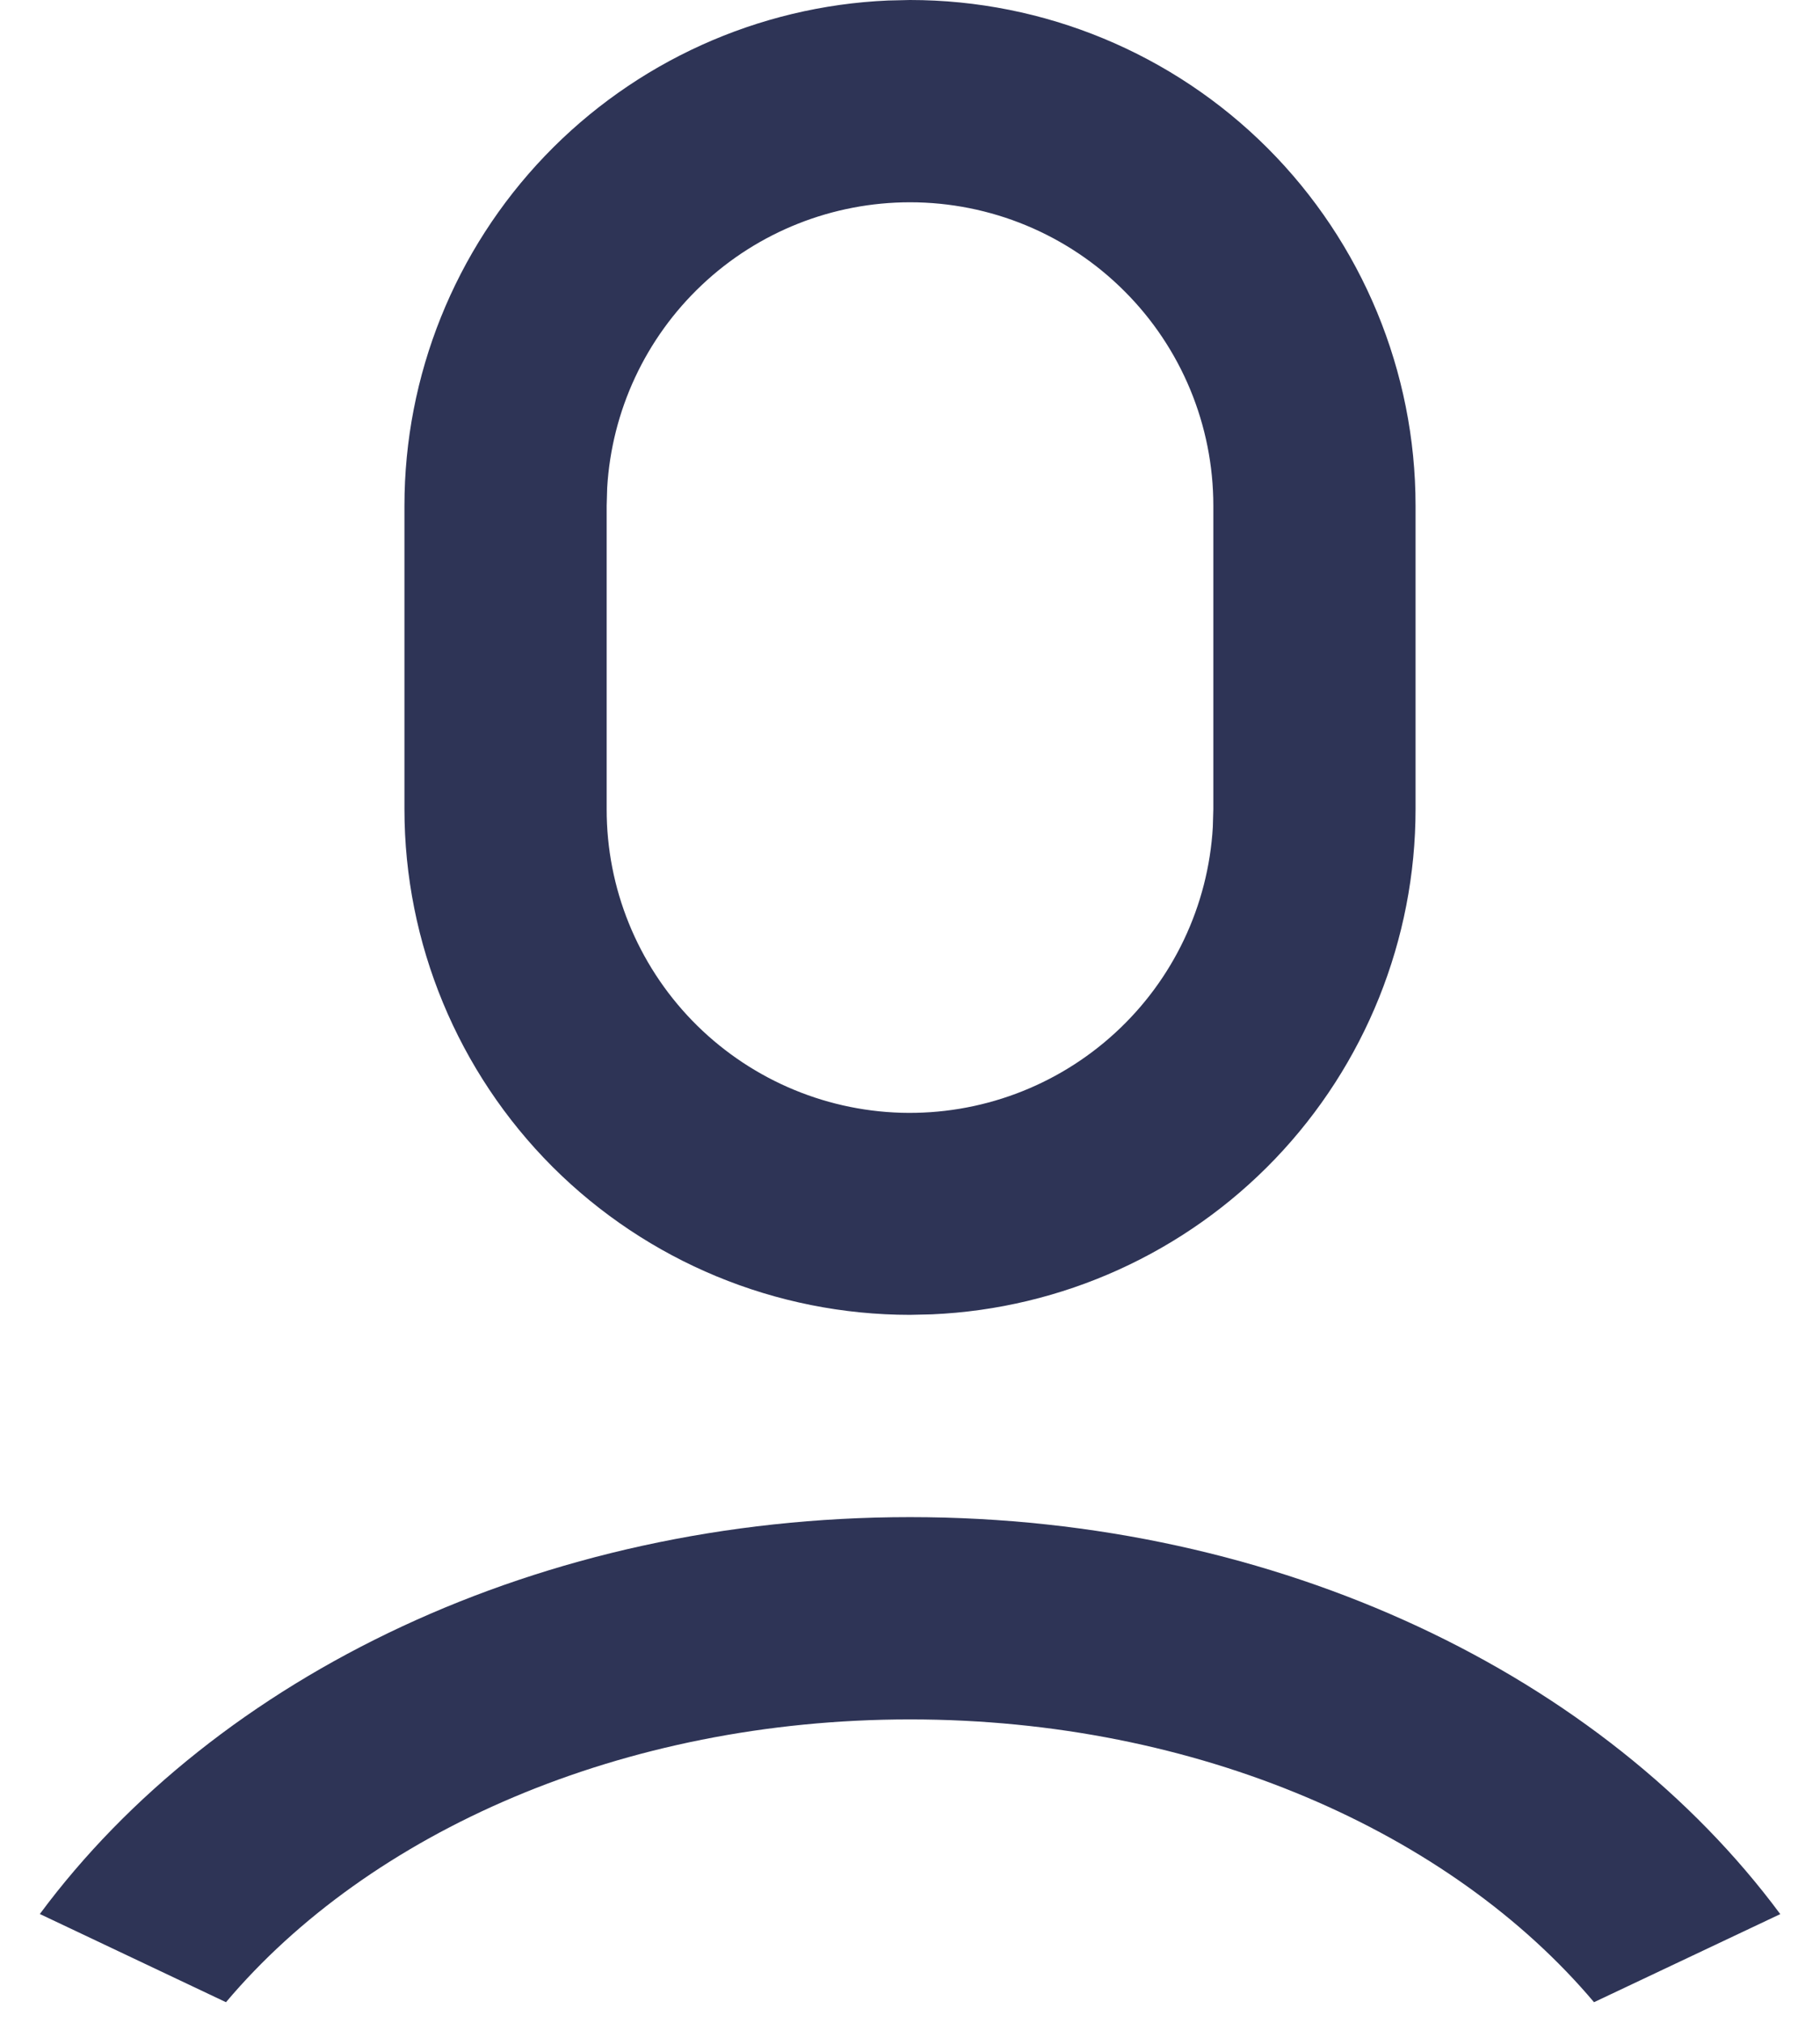 <svg width="18" height="20" viewBox="0 0 18 20" fill="none" xmlns="http://www.w3.org/2000/svg">
<path d="M9 15C12.662 15 15.865 16.575 17.607 18.925L15.765 19.796C14.347 18.116 11.847 17 9 17C6.153 17 3.653 18.116 2.235 19.796L0.394 18.924C2.136 16.574 5.338 15 9 15ZM9 0C10.326 0 11.598 0.527 12.536 1.464C13.473 2.402 14 3.674 14 5V8C14 9.288 13.502 10.527 12.611 11.458C11.72 12.388 10.504 12.939 9.217 12.995L9 13C7.674 13 6.402 12.473 5.464 11.536C4.527 10.598 4 9.326 4 8V5C4 3.712 4.498 2.473 5.389 1.542C6.28 0.612 7.496 0.061 8.783 0.005L9 0ZM9 2C8.235 2 7.498 2.292 6.942 2.817C6.385 3.342 6.05 4.06 6.005 4.824L6 5V8C5.999 8.781 6.303 9.531 6.847 10.092C7.391 10.652 8.131 10.979 8.912 11.002C9.693 11.024 10.451 10.742 11.027 10.214C11.603 9.687 11.95 8.956 11.995 8.176L12 8V5C12 4.204 11.684 3.441 11.121 2.879C10.559 2.316 9.796 2 9 2Z" fill="#2E3456"/>
</svg>
